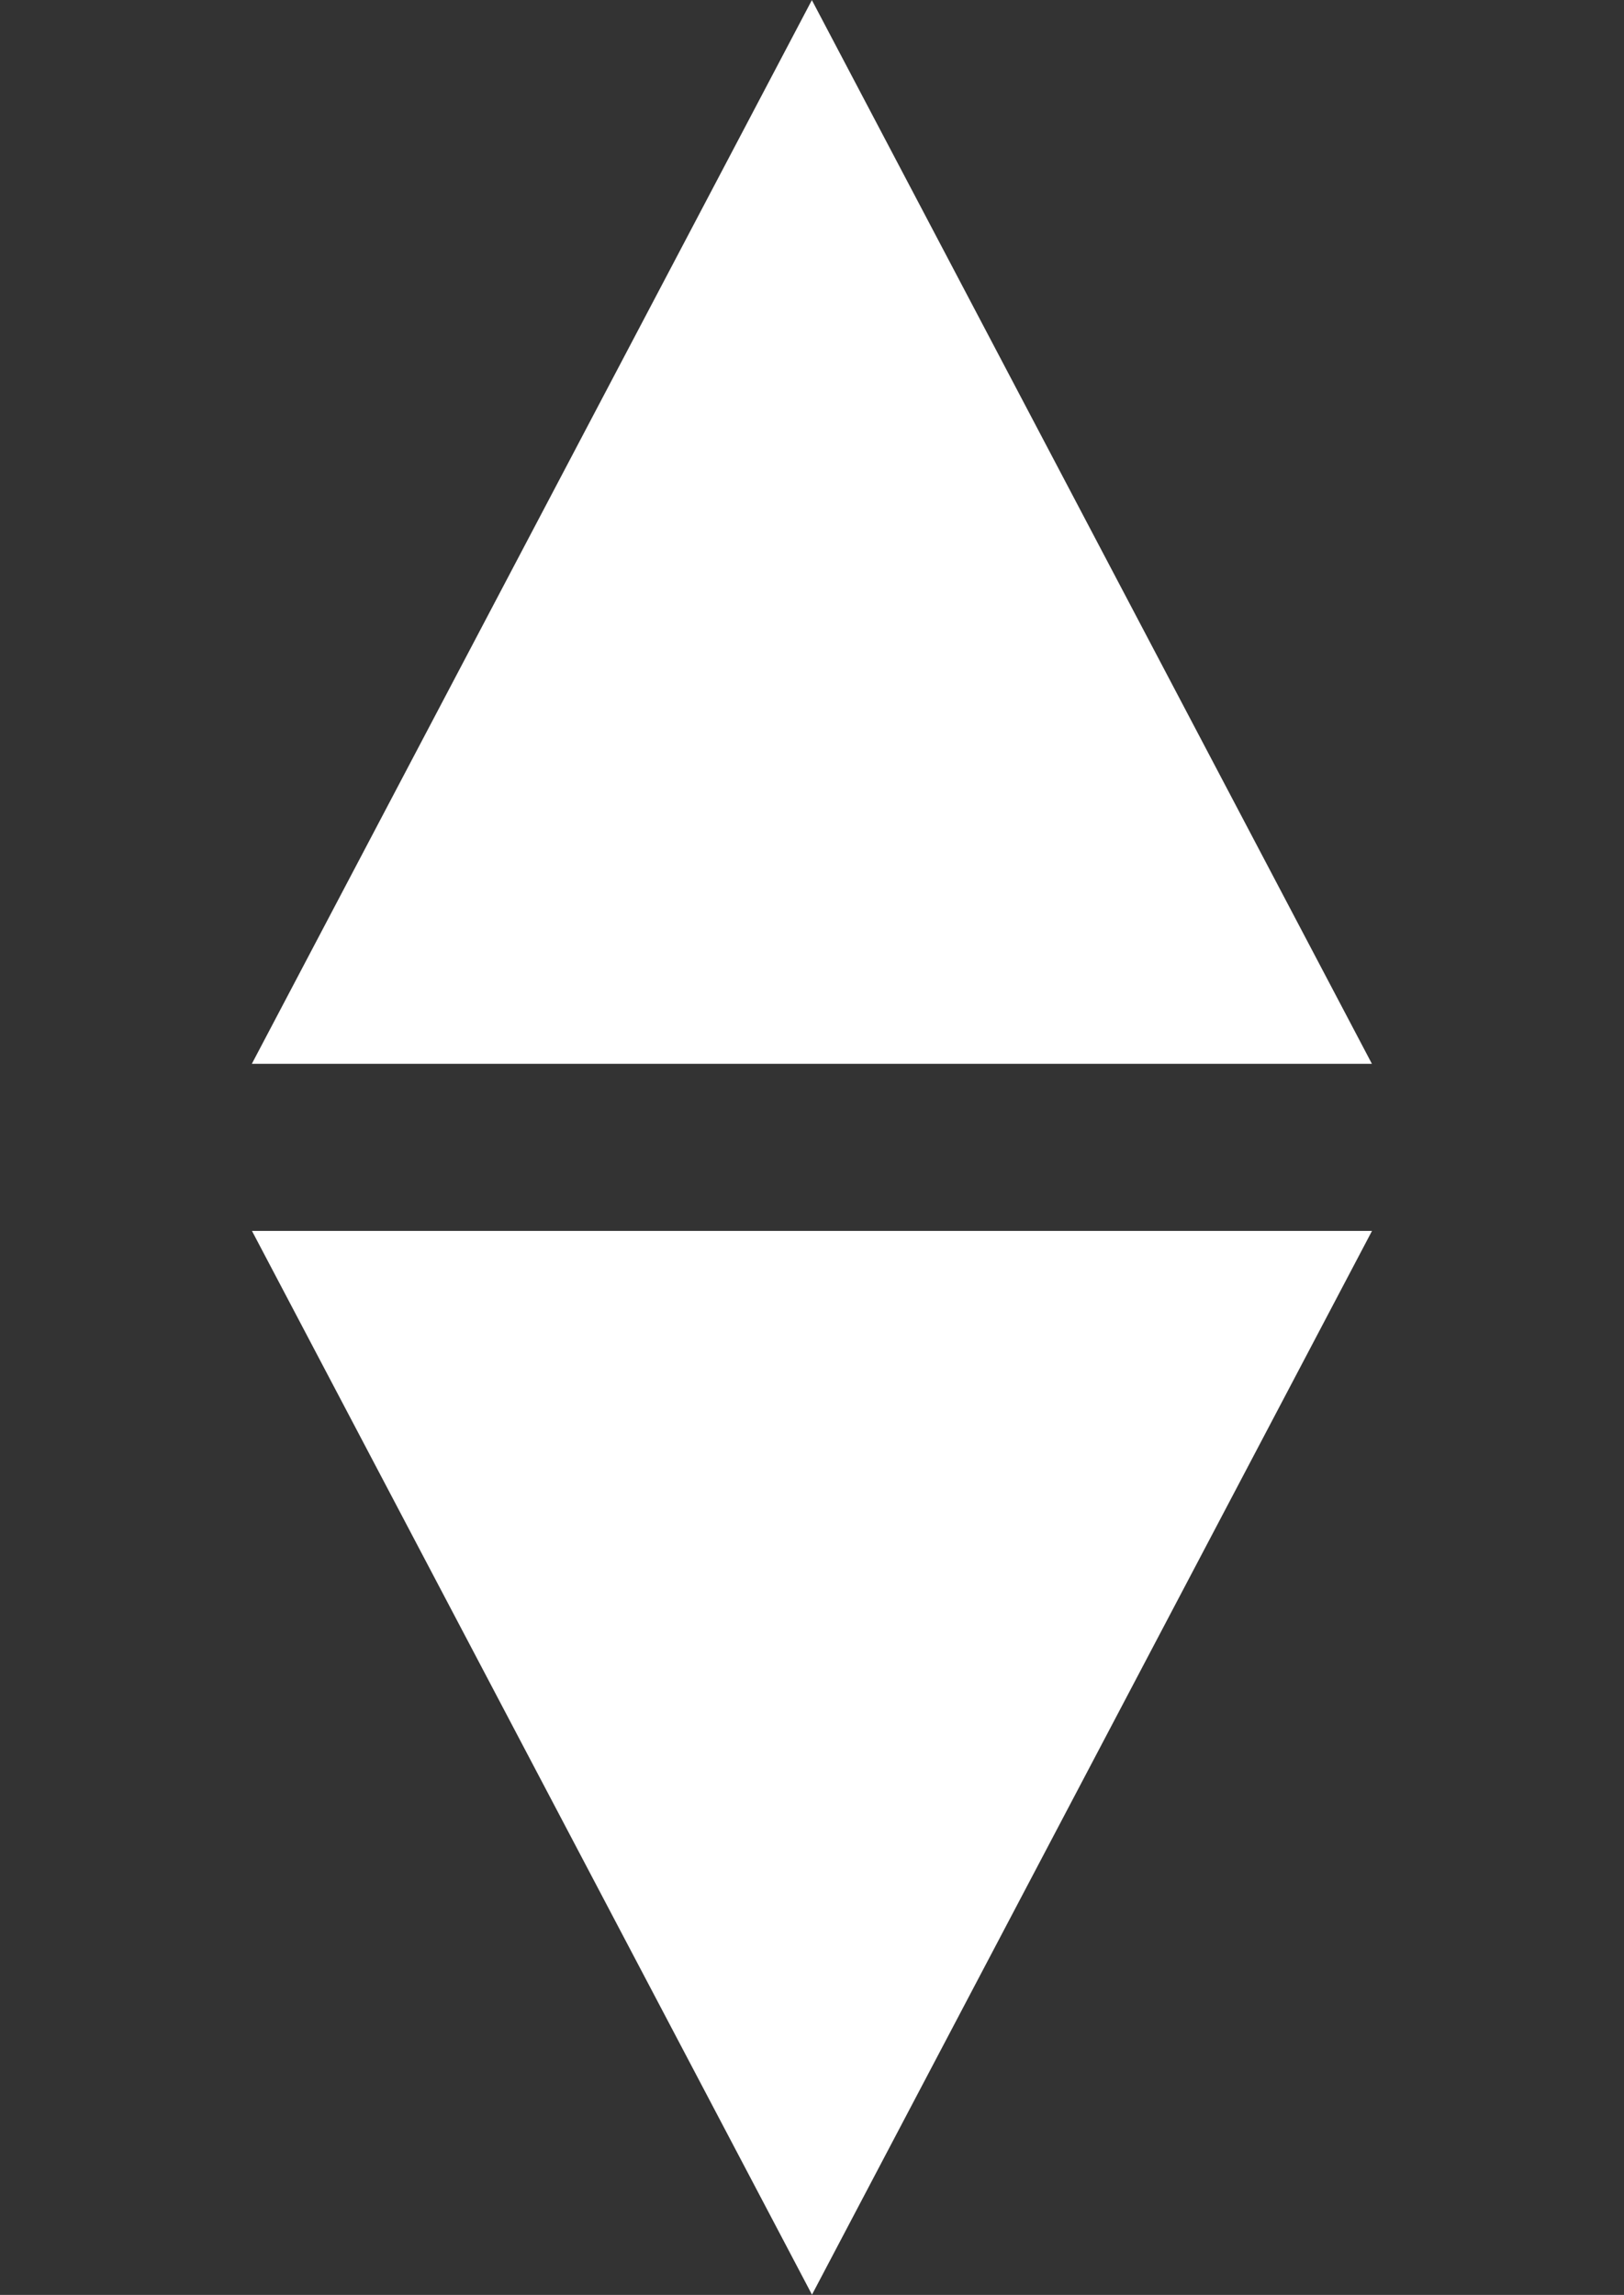 <svg height="69.11" viewBox="0 0 48.905 69.11" width="48.905" xmlns="http://www.w3.org/2000/svg"><rect x="0" y="0" width="48.905" height="69.11" fill="#333333" stroke="none"/><g fill="#fff"><path d="m23.853 0 10.728 34.581-34.581-10.728z" transform="matrix(.707 .707 -.707 .707 24.452 20.205)"/><path d="m23.854 34.581 10.727-34.581-34.581 10.727z" transform="matrix(.707 -.707 .707 .707 -0 24.452)"/></g></svg>